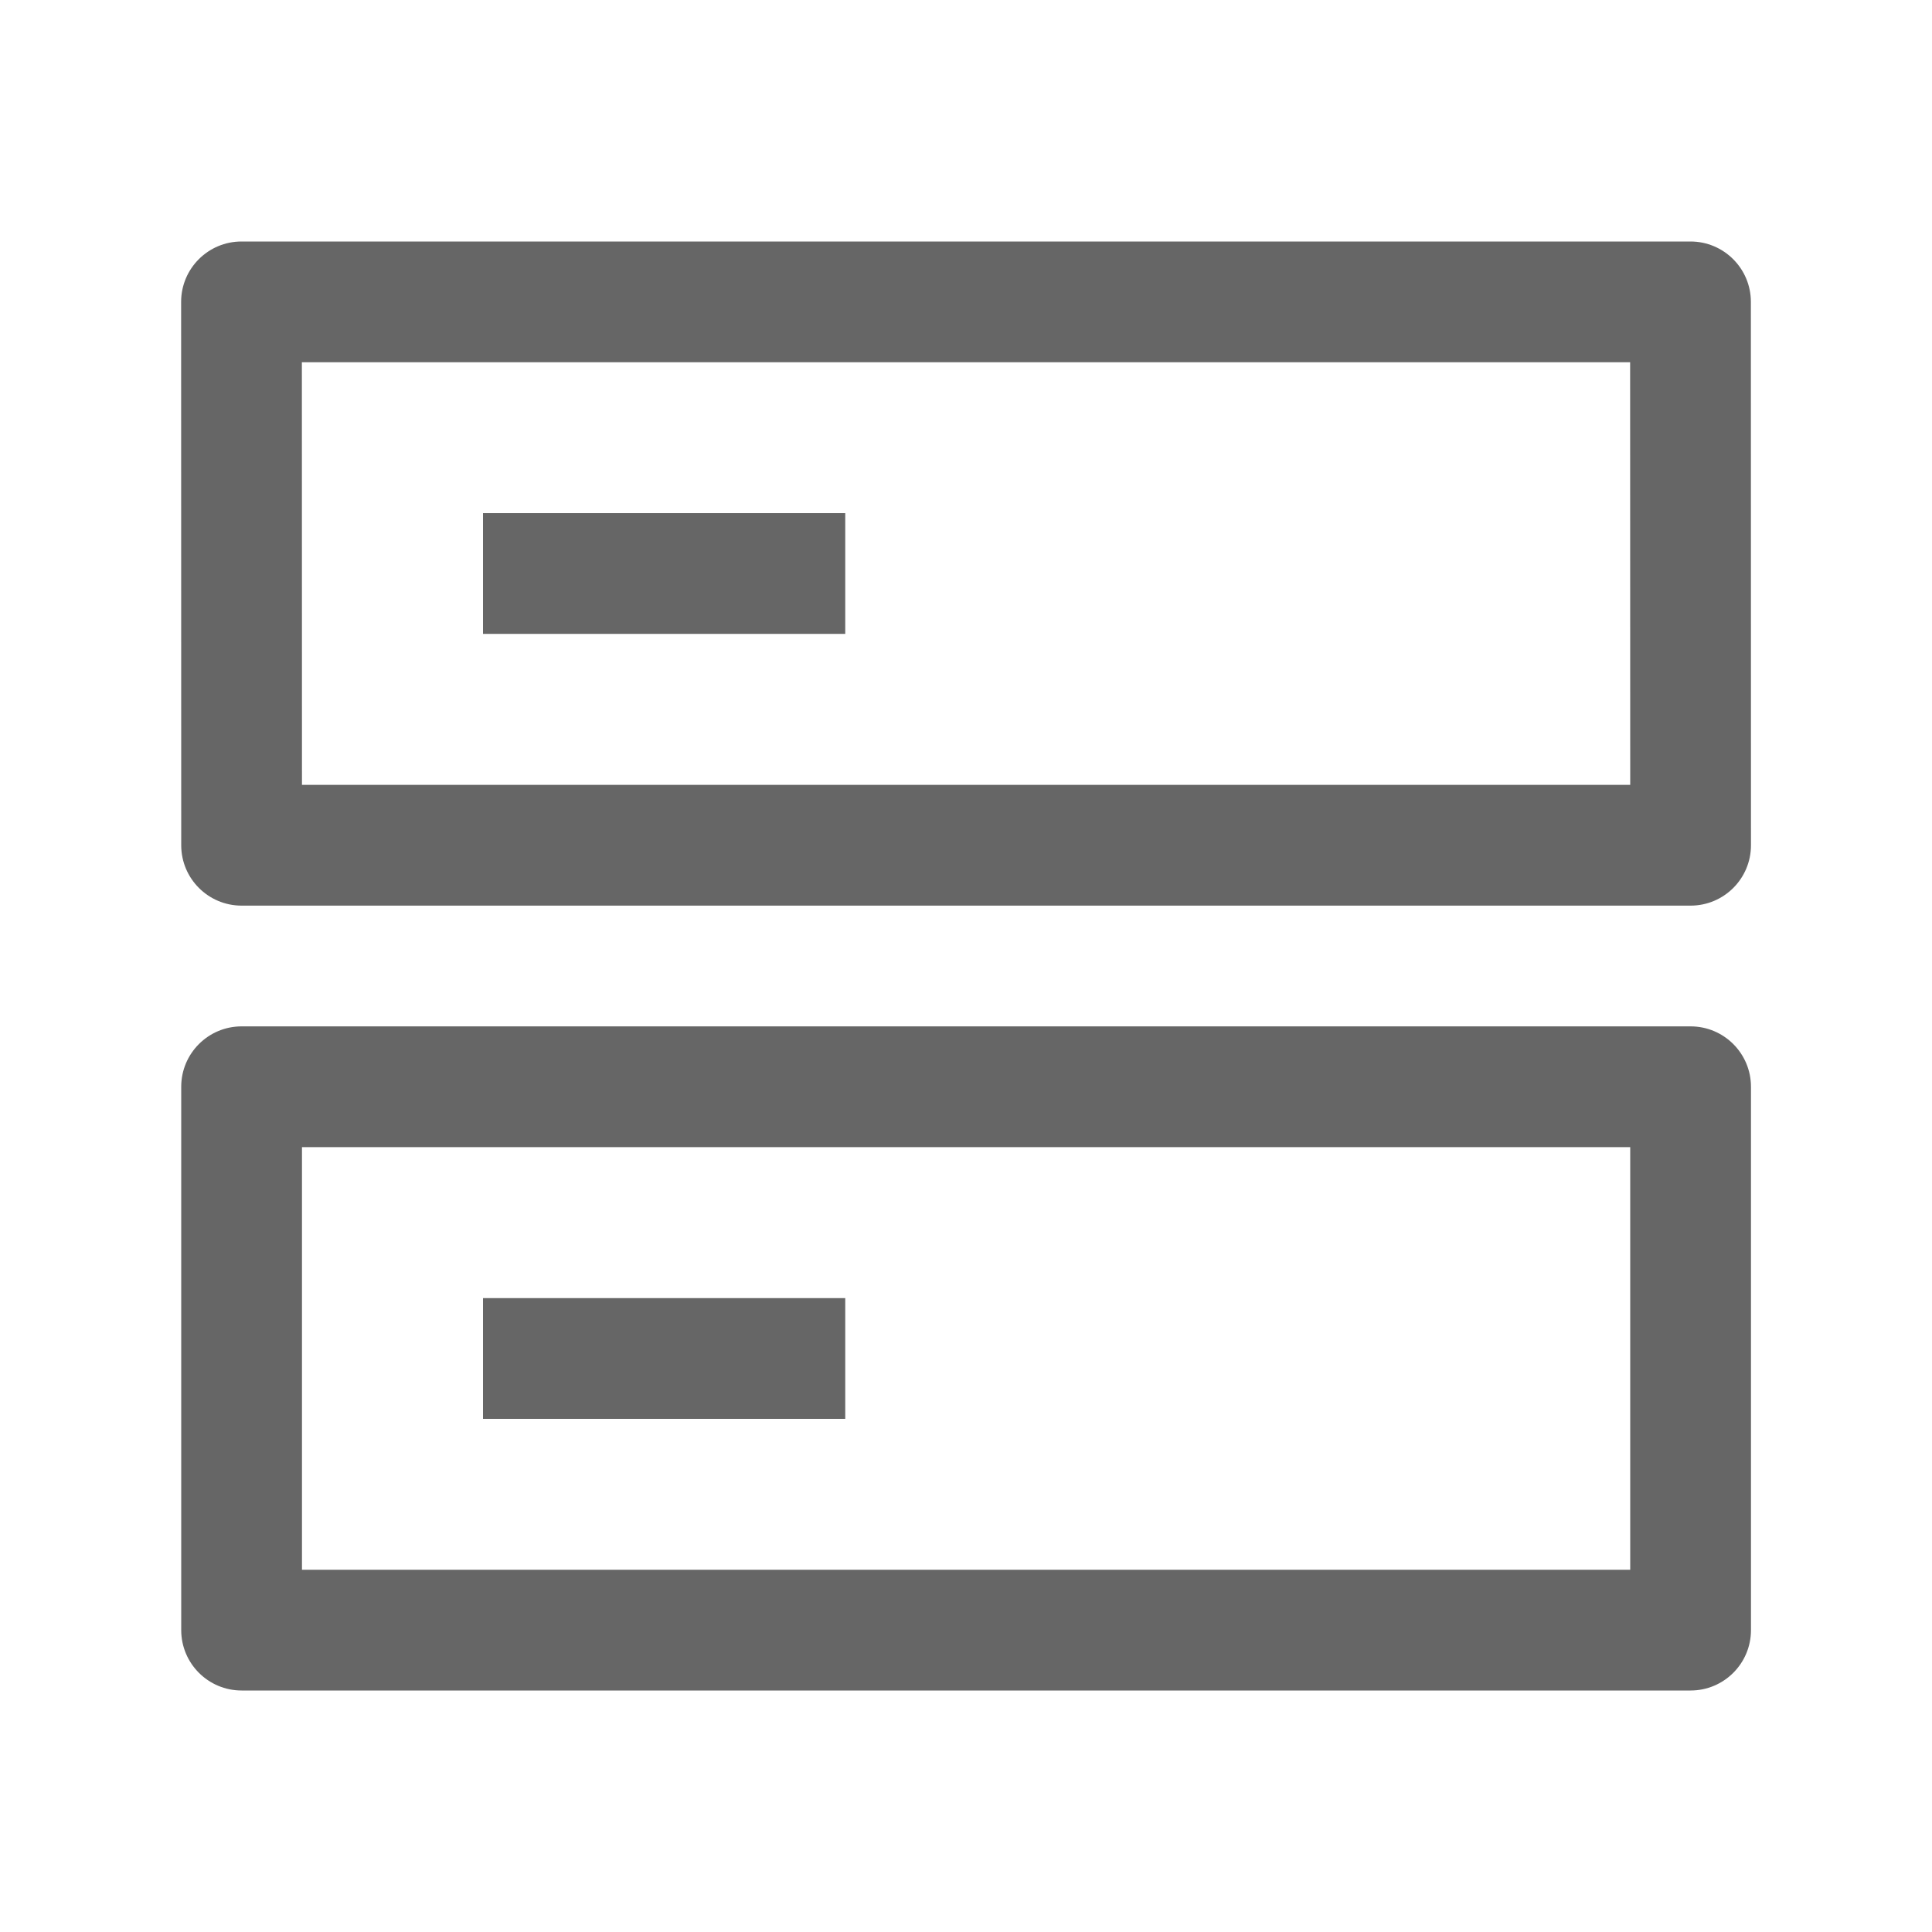 <svg width="20" height="20" viewBox="0 0 20 20" fill="none" xmlns="http://www.w3.org/2000/svg">
<g id="prefixIcon">
<g id="Union">
<path d="M8.75 6.562H5V5.312H8.75V6.562Z" fill="black" fill-opacity="0.6"/>
<path d="M1.875 3.125C1.875 2.78 2.155 2.5 2.5 2.5H17.5C17.845 2.5 18.125 2.78 18.125 3.125L18.126 8.75C18.126 9.095 17.846 9.375 17.501 9.375H2.501C2.156 9.375 1.876 9.095 1.876 8.75L1.875 3.125ZM3.126 8.125H16.876L16.875 3.75H3.125L3.126 8.125Z" fill="black" fill-opacity="0.6"/>
<path d="M5 14.688H8.75V13.438H5V14.688Z" fill="black" fill-opacity="0.6"/>
<path d="M1.876 11.25C1.876 10.905 2.156 10.625 2.501 10.625H17.501C17.846 10.625 18.126 10.905 18.126 11.25V16.875C18.126 17.22 17.846 17.5 17.501 17.5H2.501C2.156 17.5 1.876 17.22 1.876 16.875V11.25ZM3.126 16.25H16.876V11.875H3.126V16.25Z" fill="black" fill-opacity="0.6"/>
</g>
</g>
</svg>
